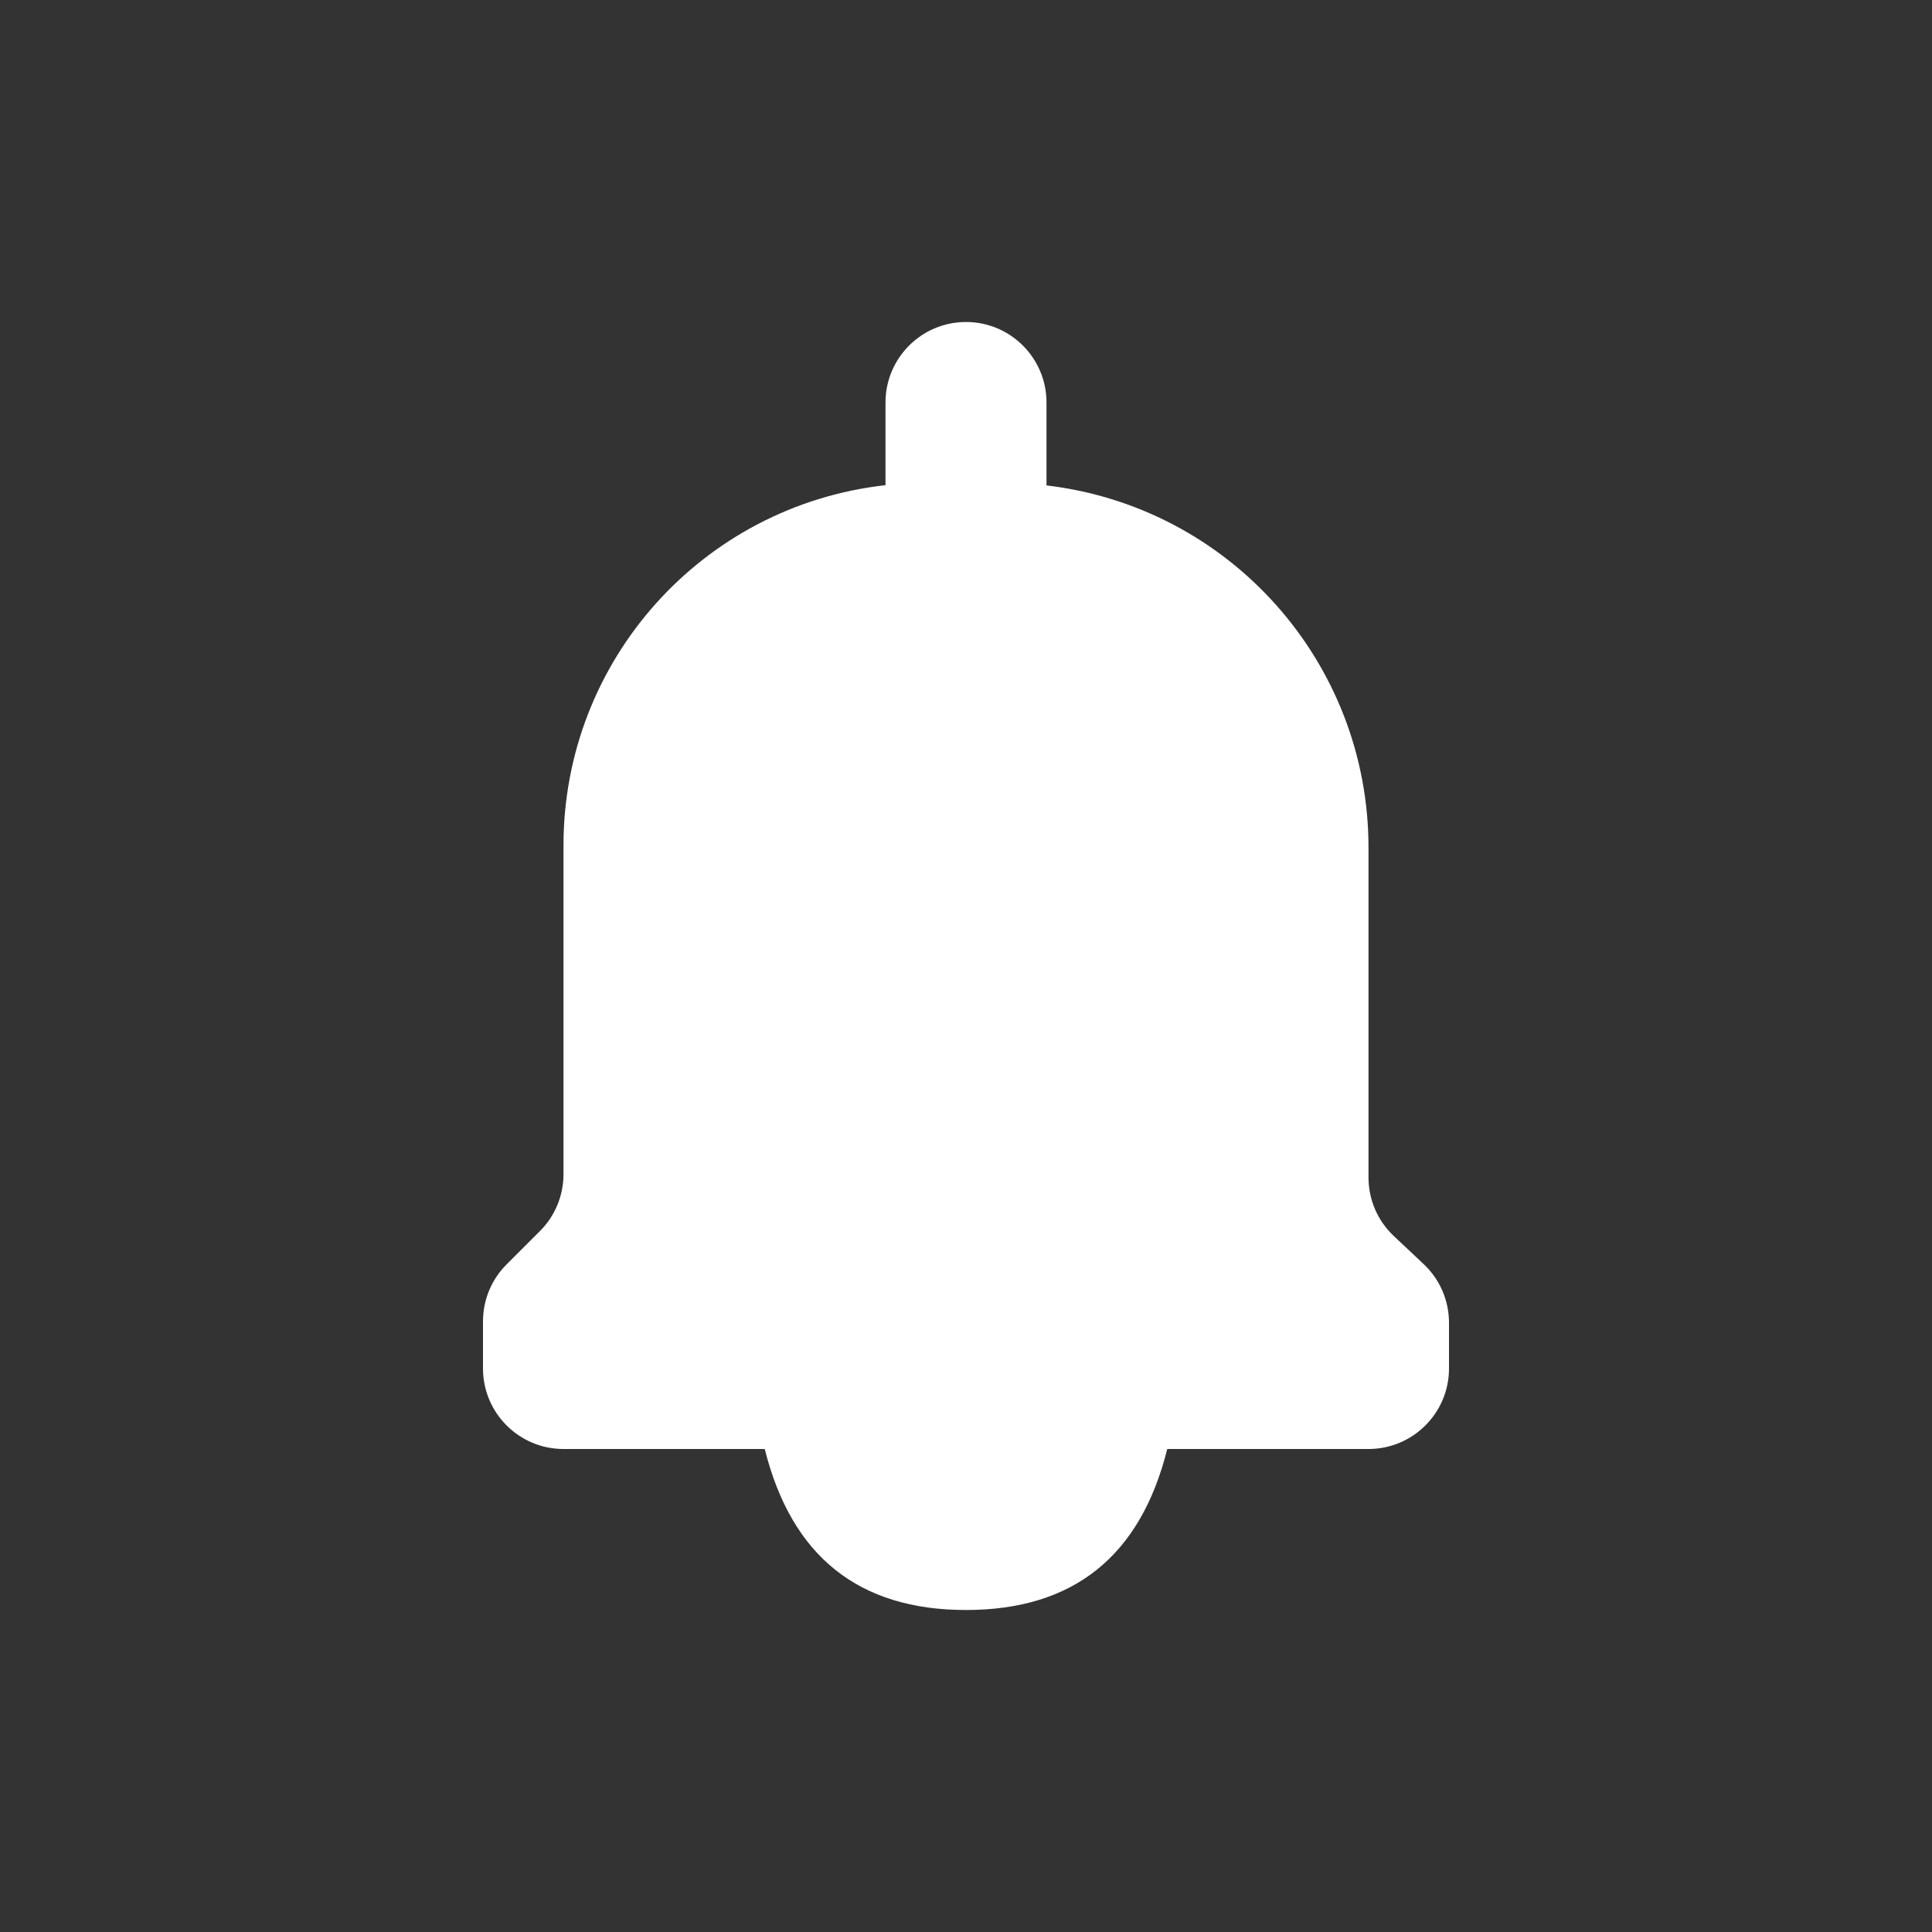 <?xml version="1.0" encoding="UTF-8"?>
<svg width="24px" height="24px" viewBox="0 0 24 24" version="1.1" xmlns="http://www.w3.org/2000/svg" xmlns:xlink="http://www.w3.org/1999/xlink">

    <rect x="0" y="0" width="24" height="24" fill="#333333" stroke="none"/>

    <g id="远控" stroke="none" stroke-width="1" fill="none" fill-rule="evenodd">
        <g id="切图" transform="translate(-290, -13)" fill="#FFFFFF" fill-rule="nonzero">
            <g id="警笛-down-2" transform="translate(290, 13)">
                <path d="M13,6.03 C15.281,6.299 17,8.232 17,10.529 L17,14.626 C17,14.902 17.113,15.165 17.314,15.354 L17.686,15.704 C17.887,15.893 18,16.156 18,16.432 L18,17 C18,17.552 17.552,18 17,18 L14.5,18 C14.167,19.333 13.333,20 12,20 C10.667,20 9.833,19.333 9.5,18 L7,18 C6.448,18 6,17.552 6,17 L6,16.414 C6,16.149 6.105,15.894 6.293,15.707 L6.707,15.293 C6.895,15.106 7,14.851 7,14.586 L7,10.5 C7,8.208 8.722,6.282 11,6.027 L11,5 C11,4.448 11.448,4 12,4 C12.552,4 13,4.448 13,5 L13,6.03 L13,6.03 Z" id="形状"></path>
            </g>
        </g>
    </g>
</svg>
